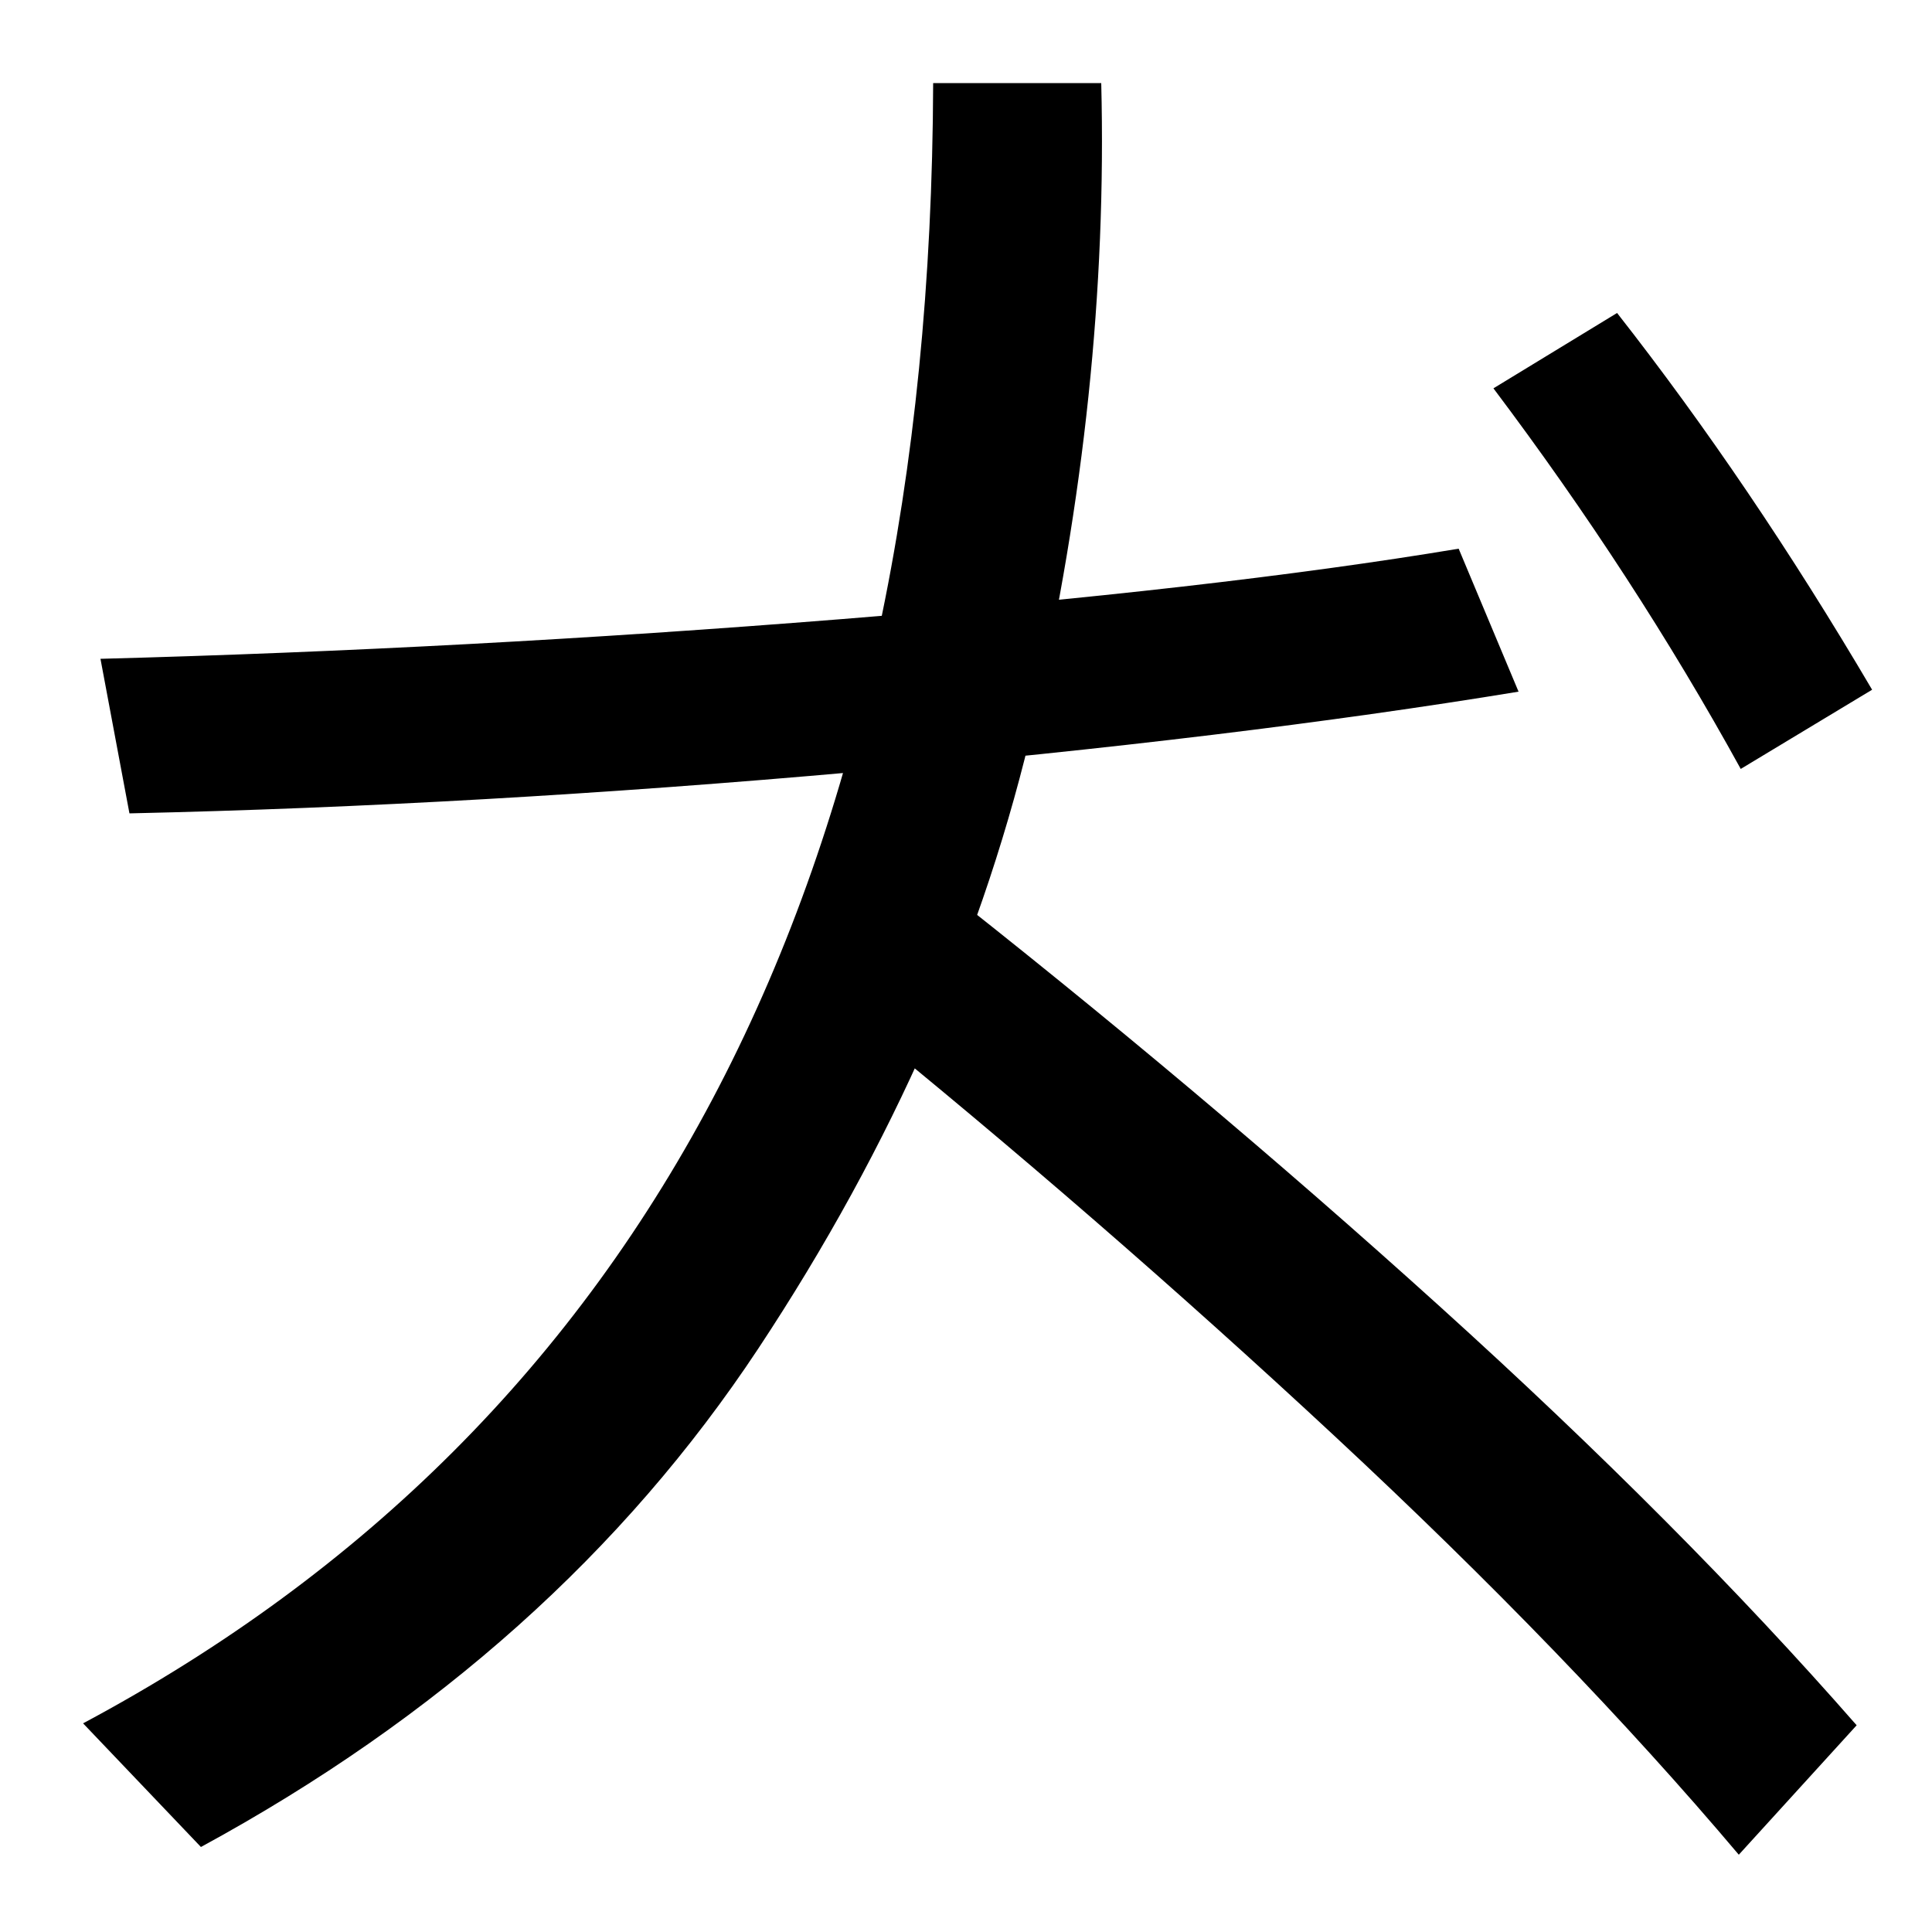 <svg xmlns="http://www.w3.org/2000/svg" width="1000" height="1000"><path d="M67 459Q247 463 443.5 480.5Q640 498 786 522L755 596Q629 575 435.0 559.5Q241 544 52 539ZM104 -76Q288 24 392.5 182.0Q497 340 535.5 508.5Q574 677 570 837H483Q481 222 43 -12ZM961 -13Q870 91 745.0 204.0Q620 317 481 426L438 356Q569 250 691.0 136.5Q813 23 900 -80ZM969 523Q906 630 837 718L773 679Q846 582 901 482Z" transform="translate(0, 880) scale(1,-1)" /></svg>